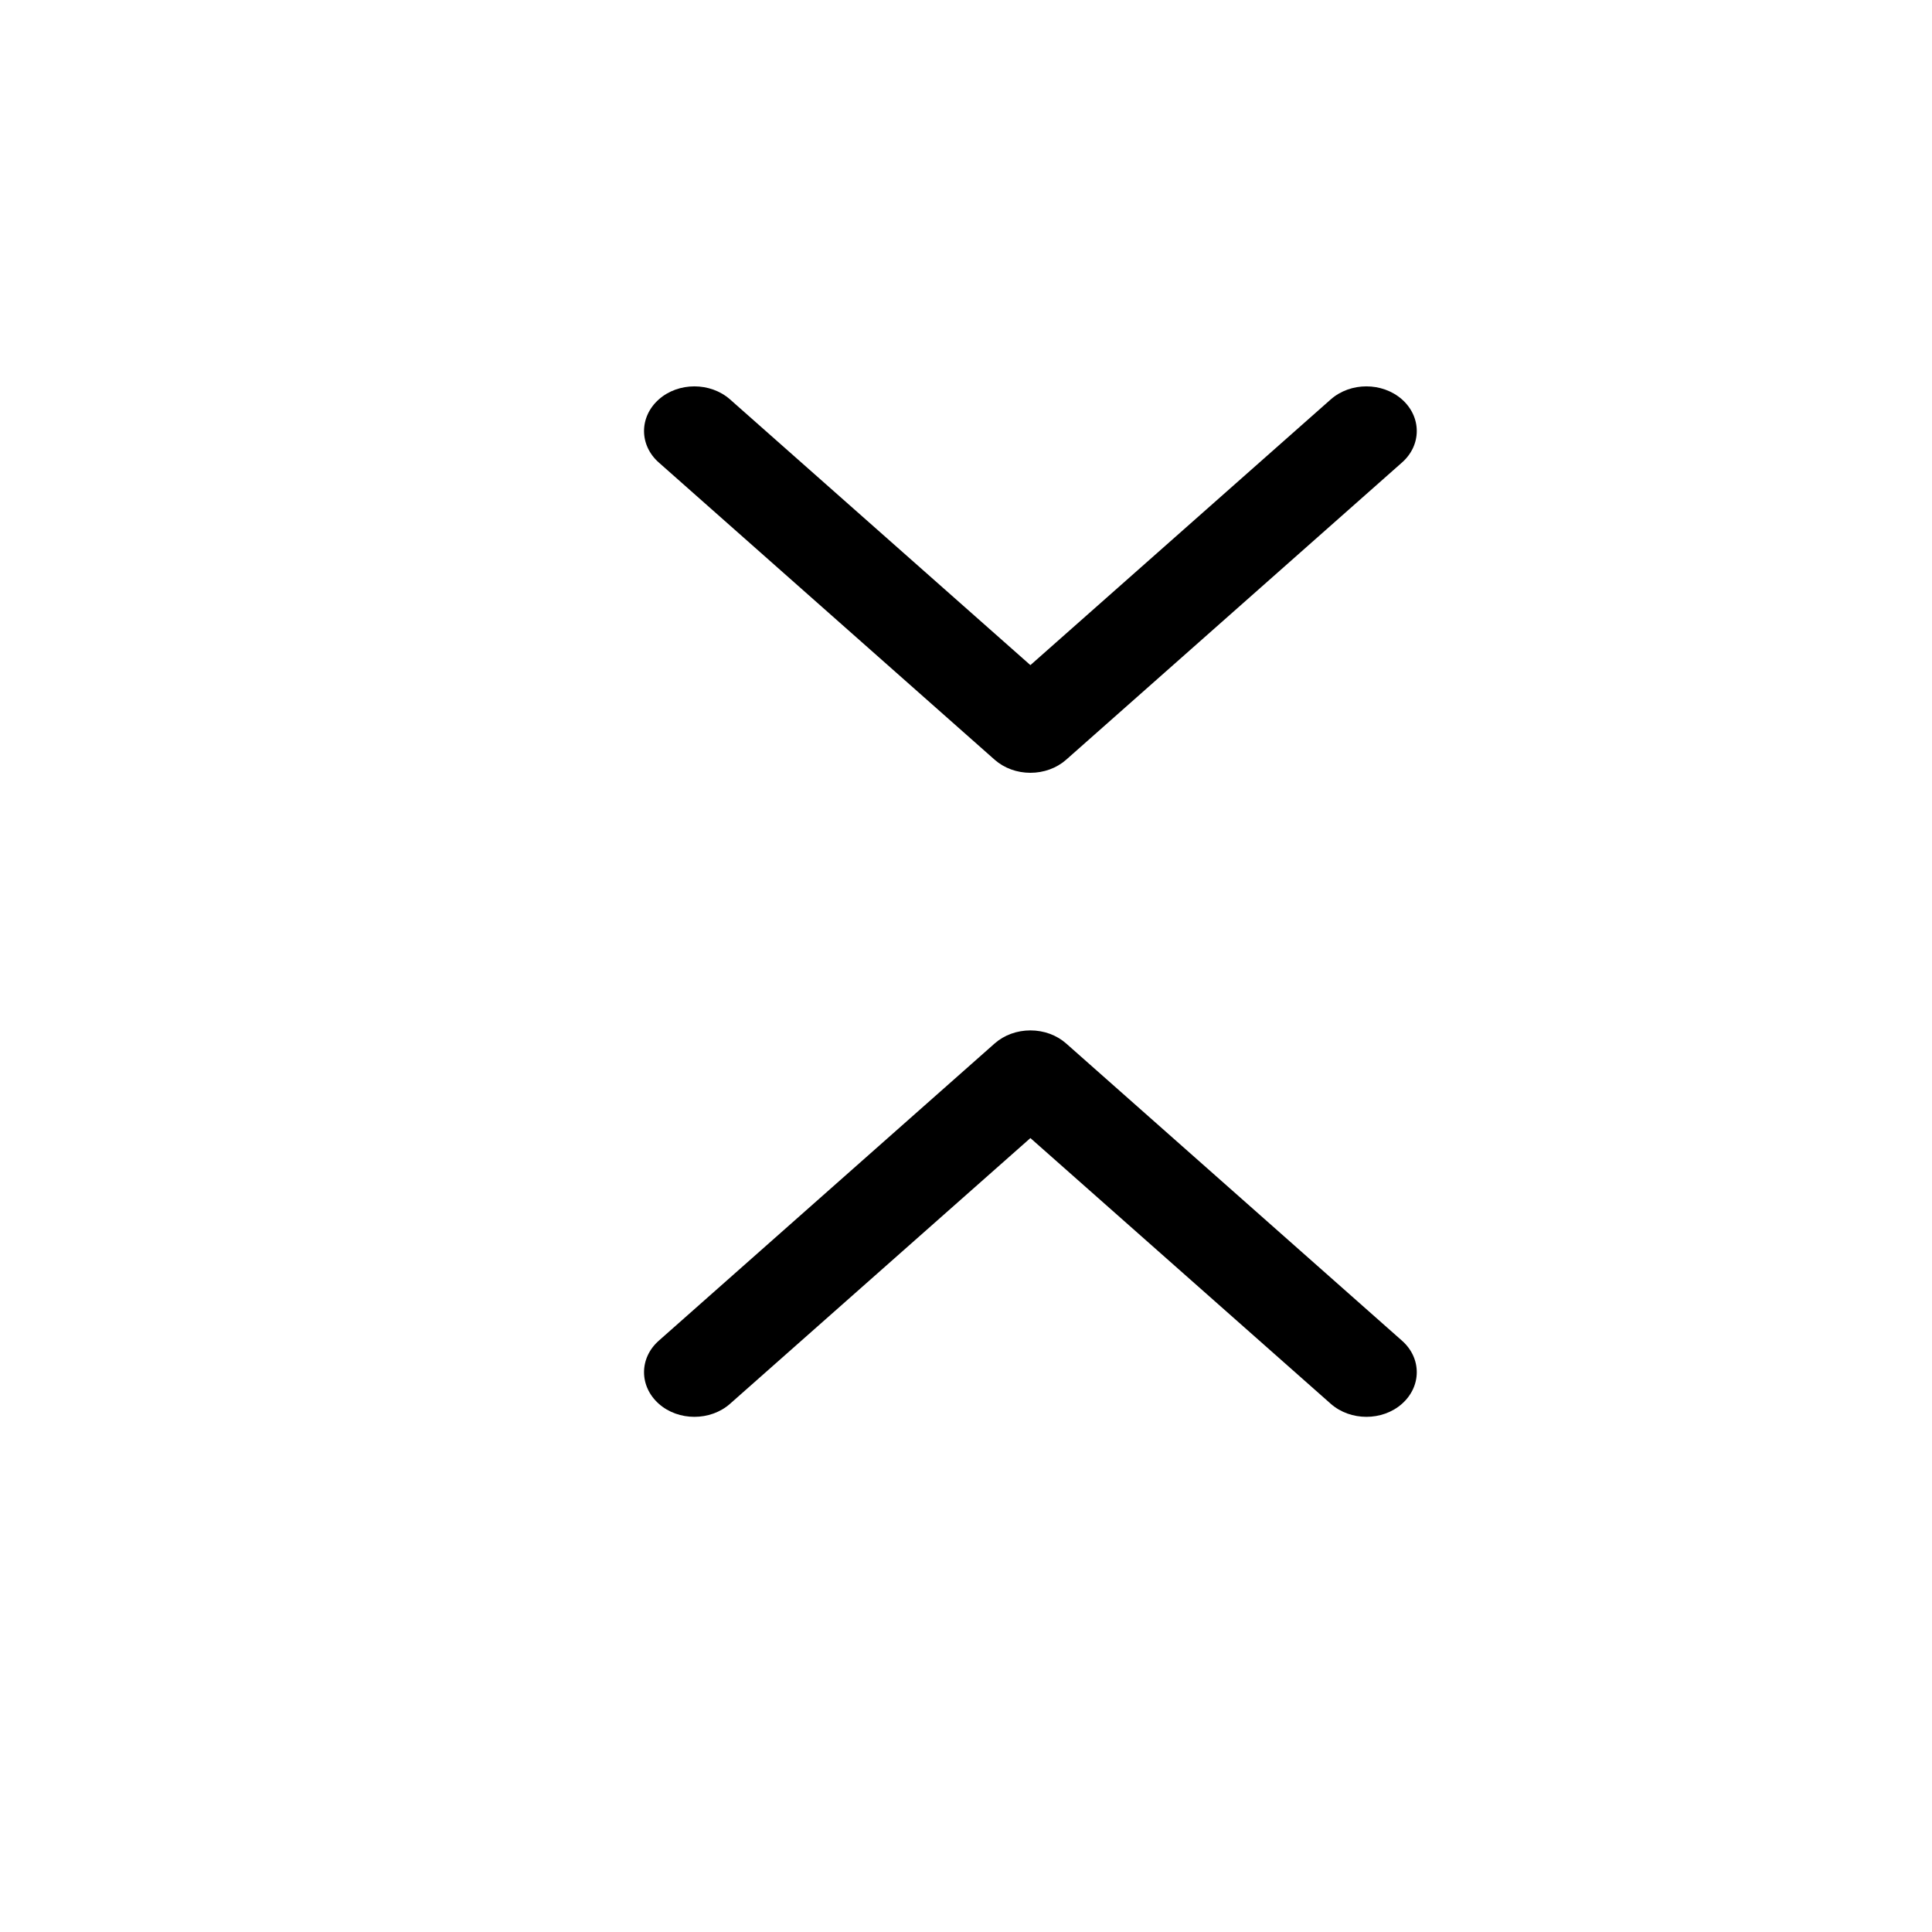 <svg width="15" height="15" viewBox="0 0 15 15" fill="none"
  xmlns="http://www.w3.org/2000/svg">
  <path fill-rule="evenodd" clip-rule="evenodd"
    d="M10.885 10.899C10.733 11.034 10.485 11.034 10.332 10.899L8 8.836L5.668 10.899C5.515 11.034 5.267 11.034 5.115 10.899C4.962 10.763 4.962 10.544 5.115 10.409L7.723 8.101C7.797 8.036 7.896 8 8 8C8.104 8 8.203 8.036 8.277 8.101L10.885 10.409C11.038 10.544 11.038 10.763 10.885 10.899Z"
    fill="currentColor" />
  <path fill-rule="evenodd" clip-rule="evenodd"
    d="M5.115 3.101C5.267 2.966 5.515 2.966 5.668 3.101L8 5.164L10.332 3.101C10.485 2.966 10.732 2.966 10.885 3.101C11.038 3.237 11.038 3.456 10.885 3.591L8.277 5.899C8.203 5.964 8.104 6 8 6C7.896 6 7.797 5.964 7.723 5.899L5.115 3.591C4.962 3.456 4.962 3.237 5.115 3.101Z"
    fill="currentColor" />
</svg>
